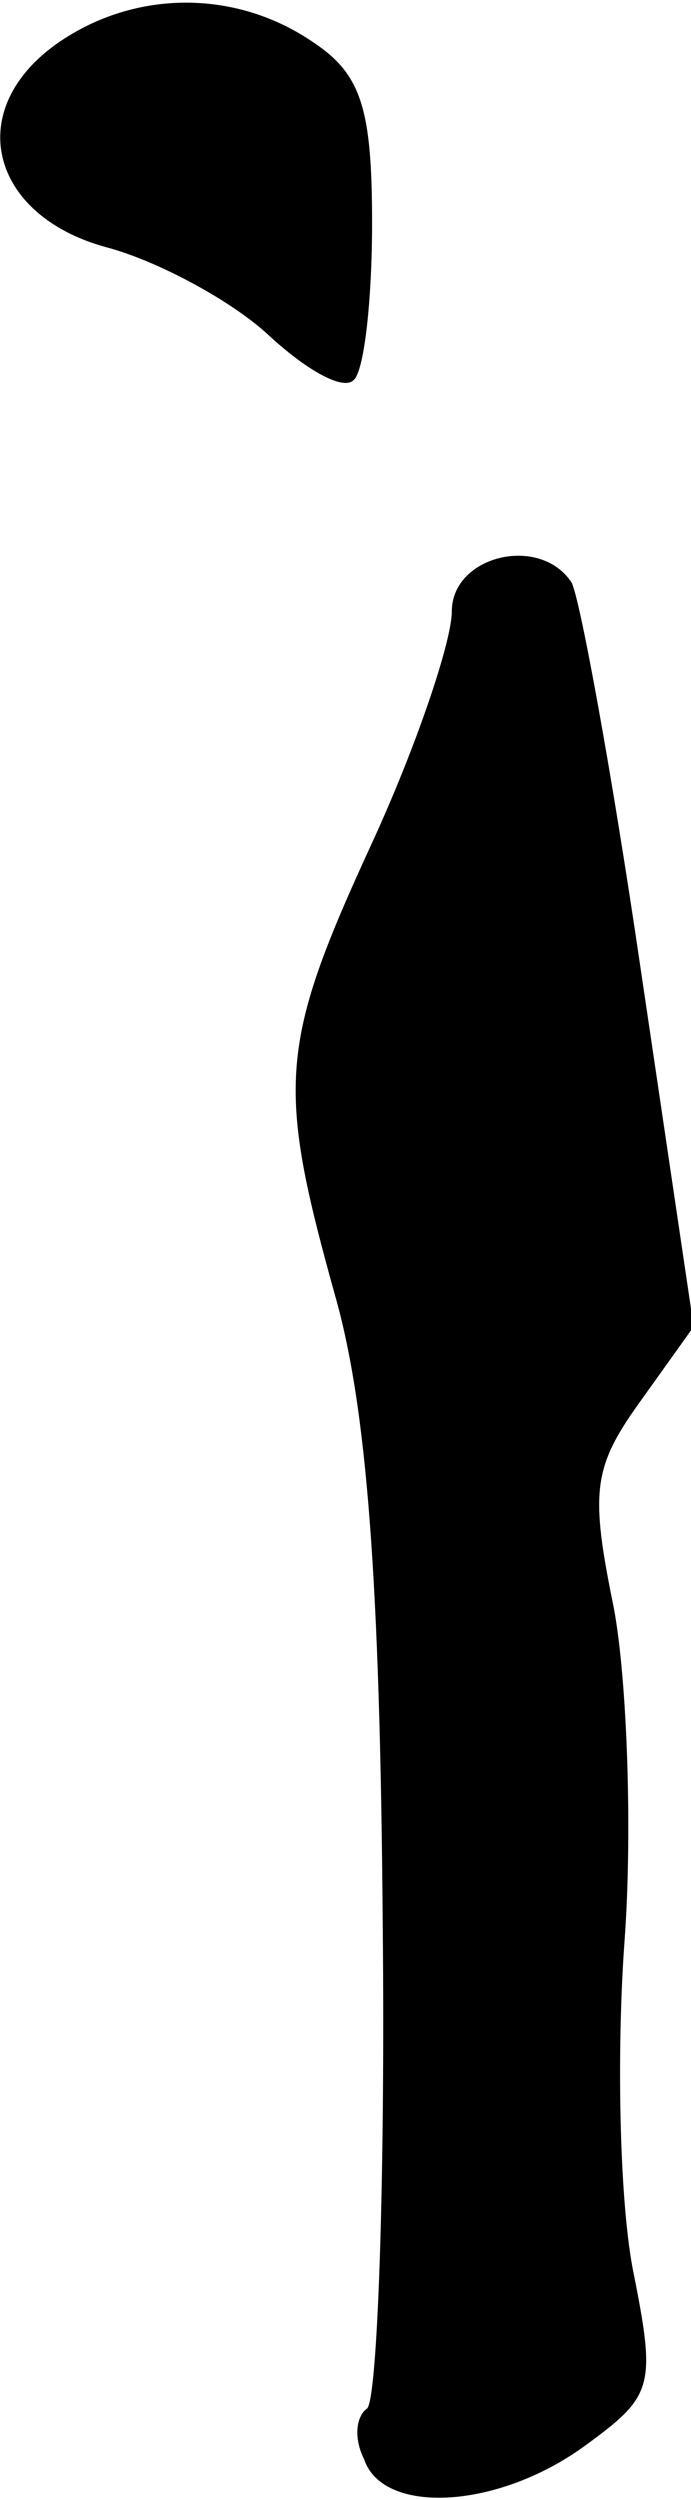 <?xml version="1.0" standalone="no"?>
<!DOCTYPE svg PUBLIC "-//W3C//DTD SVG 20010904//EN"
 "http://www.w3.org/TR/2001/REC-SVG-20010904/DTD/svg10.dtd">
<svg version="1.0" xmlns="http://www.w3.org/2000/svg"
 width="26pt" height="94pt" viewBox="0 0 26 94"
 preserveAspectRatio="xMidYMid meet">
<g transform="translate(0,94) scale(0.1,-0.1)"
fill="#000000" stroke="none">
<path fill="#000000" stroke="none" d="M22 924 c-36 -25 -26 -65 18 -77 19 -5
47 -20 61 -33 14 -13 28 -21 32 -17 4 3 7 30 7 59 0 43 -4 56 -22 68 -29 20
-67 20 -96 0z"/>
<path fill="#000000" stroke="none" d="M170 710 c0 -11 -13 -50 -30 -87 -35
-76 -36 -91 -14 -170 12 -42 17 -107 18 -236 1 -98 -2 -181 -6 -183 -4 -3 -5
-11 -1 -19 7 -21 50 -19 83 5 26 19 27 22 18 67 -5 27 -6 82 -3 123 3 41 1 98
-4 125 -9 44 -8 53 10 78 l20 28 -20 135 c-11 75 -23 140 -26 145 -12 18 -45
10 -45 -11z"/>
</g>
</svg>
